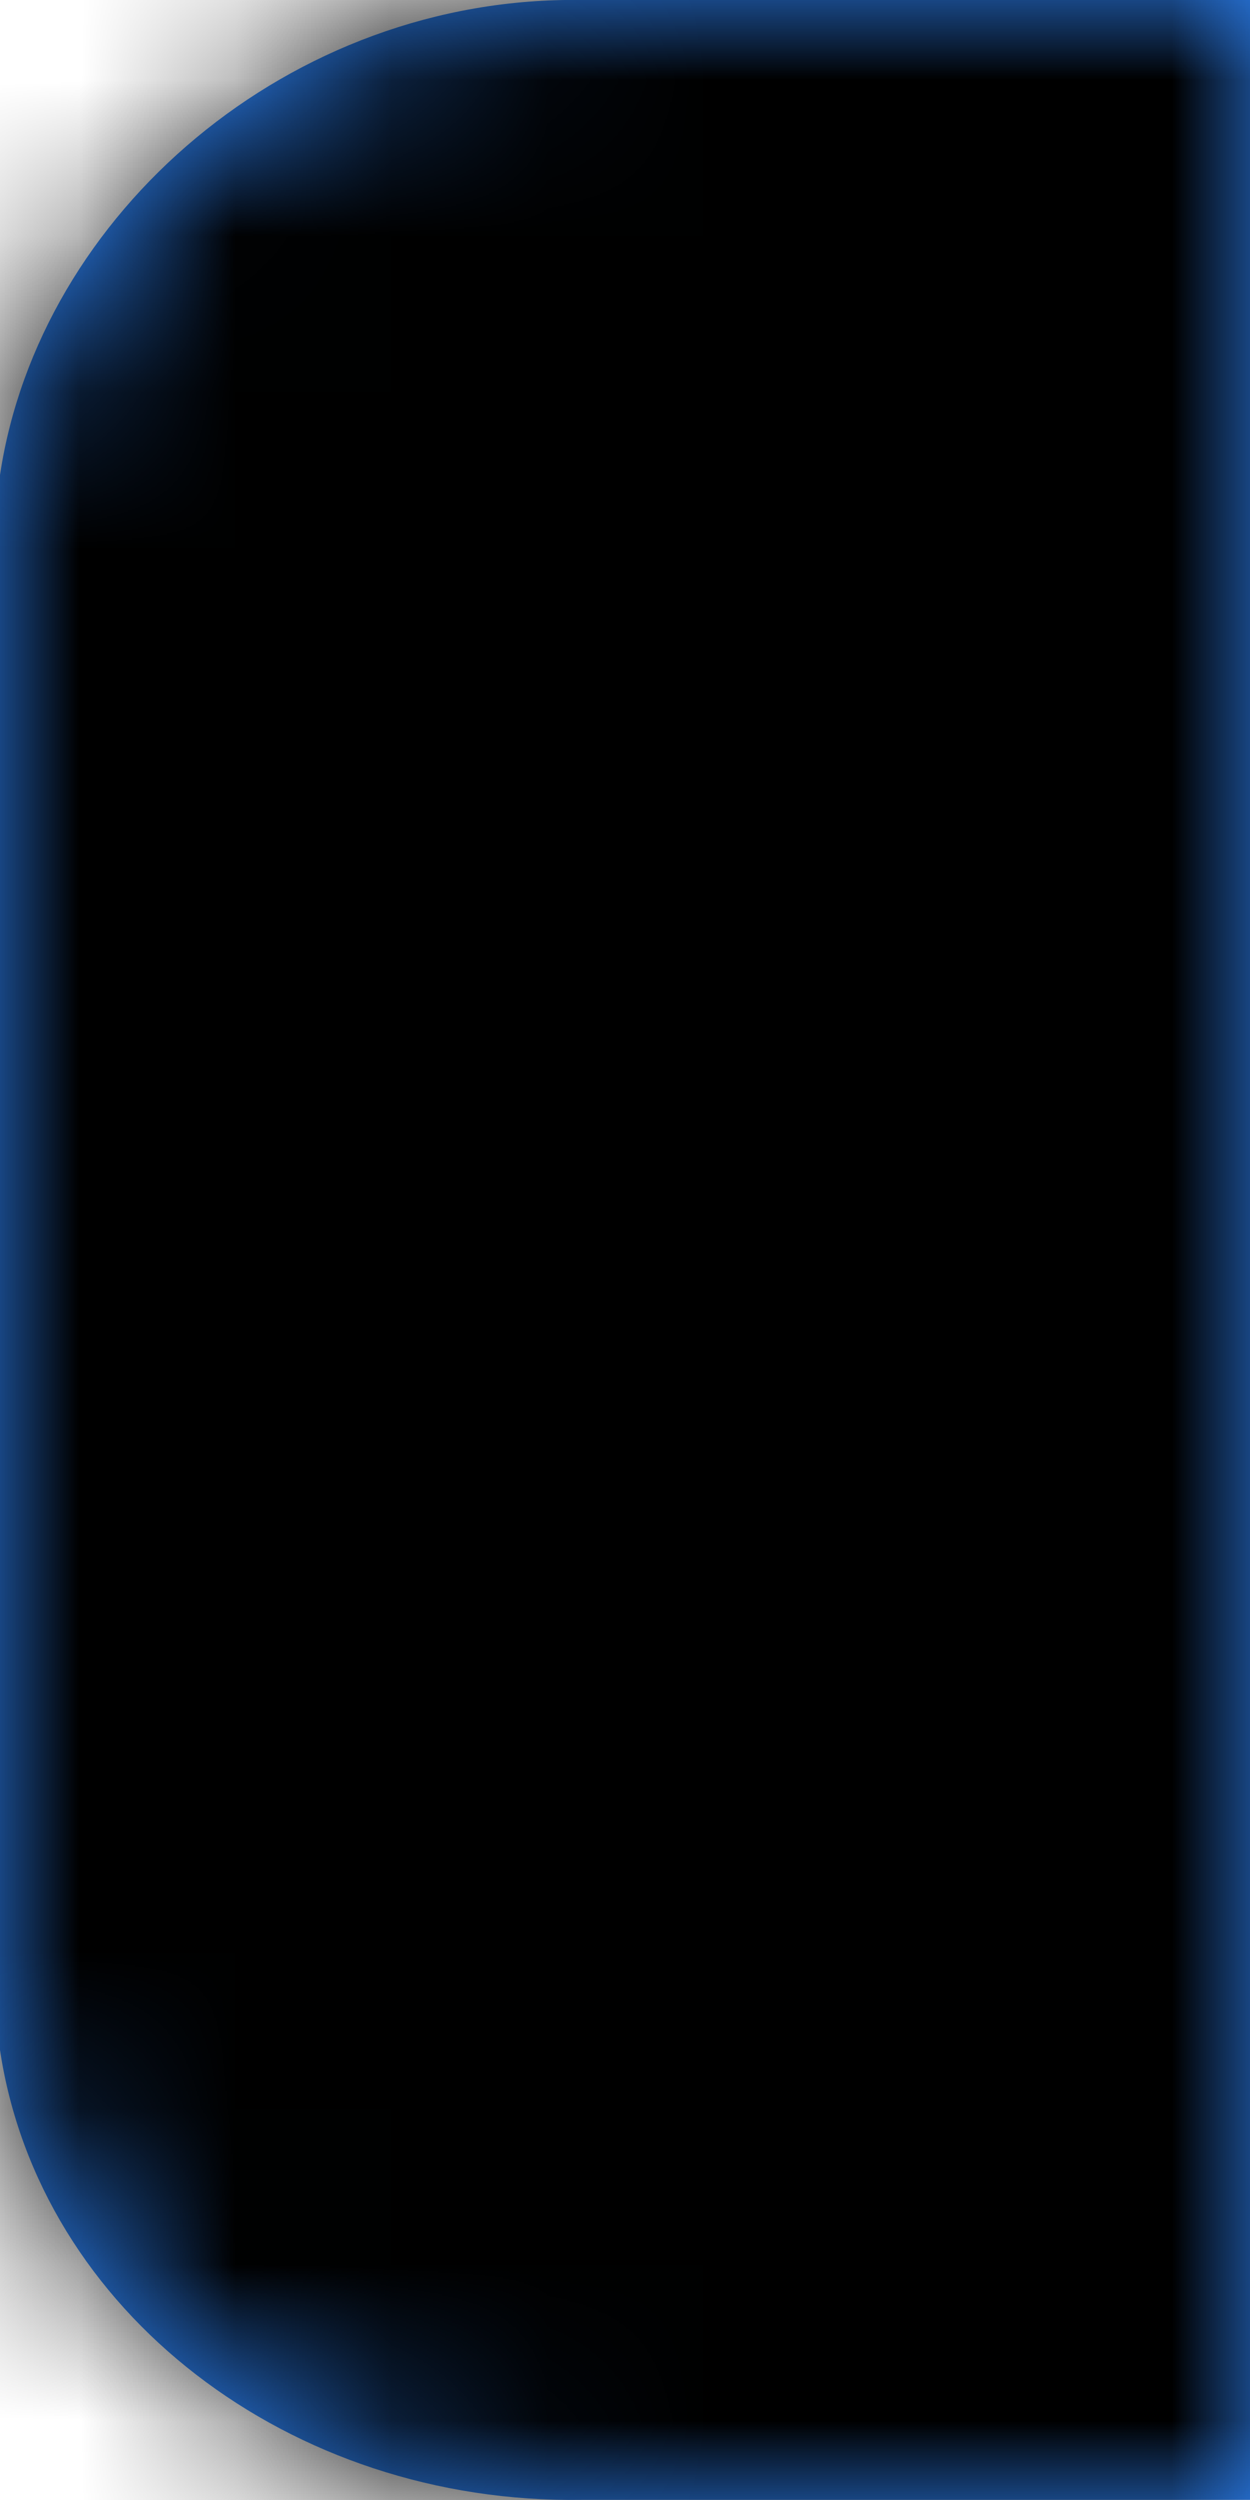 ﻿<?xml version="1.0" encoding="utf-8"?>
<svg version="1.1" xmlns:xlink="http://www.w3.org/1999/xlink" width="8px" height="16px" xmlns="http://www.w3.org/2000/svg">
  <defs>
    <mask fill="white" id="clip312">
      <path d="M 8 15.999  L 8 0  C 8 0  3.728 0  3.728 0  C 1.854 -0.029  0.251 1.368  0 3.04  C 0 3.04  0 13.12  0 13.12  C 0.251 14.792  1.854 16.029  3.728 15.999  C 3.728 15.999  8 15.999  8 15.999  Z " fill-rule="evenodd" />
    </mask>
  </defs>
  <g transform="matrix(1 0 0 1 0 -13 )">
    <path d="M 8 15.999  L 8 0  C 8 0  3.728 0  3.728 0  C 1.854 -0.029  0.251 1.368  0 3.04  C 0 3.04  0 13.12  0 13.12  C 0.251 14.792  1.854 16.029  3.728 15.999  C 3.728 15.999  8 15.999  8 15.999  Z " fill-rule="nonzero" fill="#2f88ff" stroke="none" transform="matrix(1 0 0 1 0 13 )" />
    <path d="M 8 15.999  L 8 0  C 8 0  3.728 0  3.728 0  C 1.854 -0.029  0.251 1.368  0 3.04  C 0 3.04  0 13.12  0 13.12  C 0.251 14.792  1.854 16.029  3.728 15.999  C 3.728 15.999  8 15.999  8 15.999  Z " stroke-width="10.667" stroke="#000000" fill="none" transform="matrix(1 0 0 1 0 13 )" mask="url(#clip312)" />
  </g>
</svg>